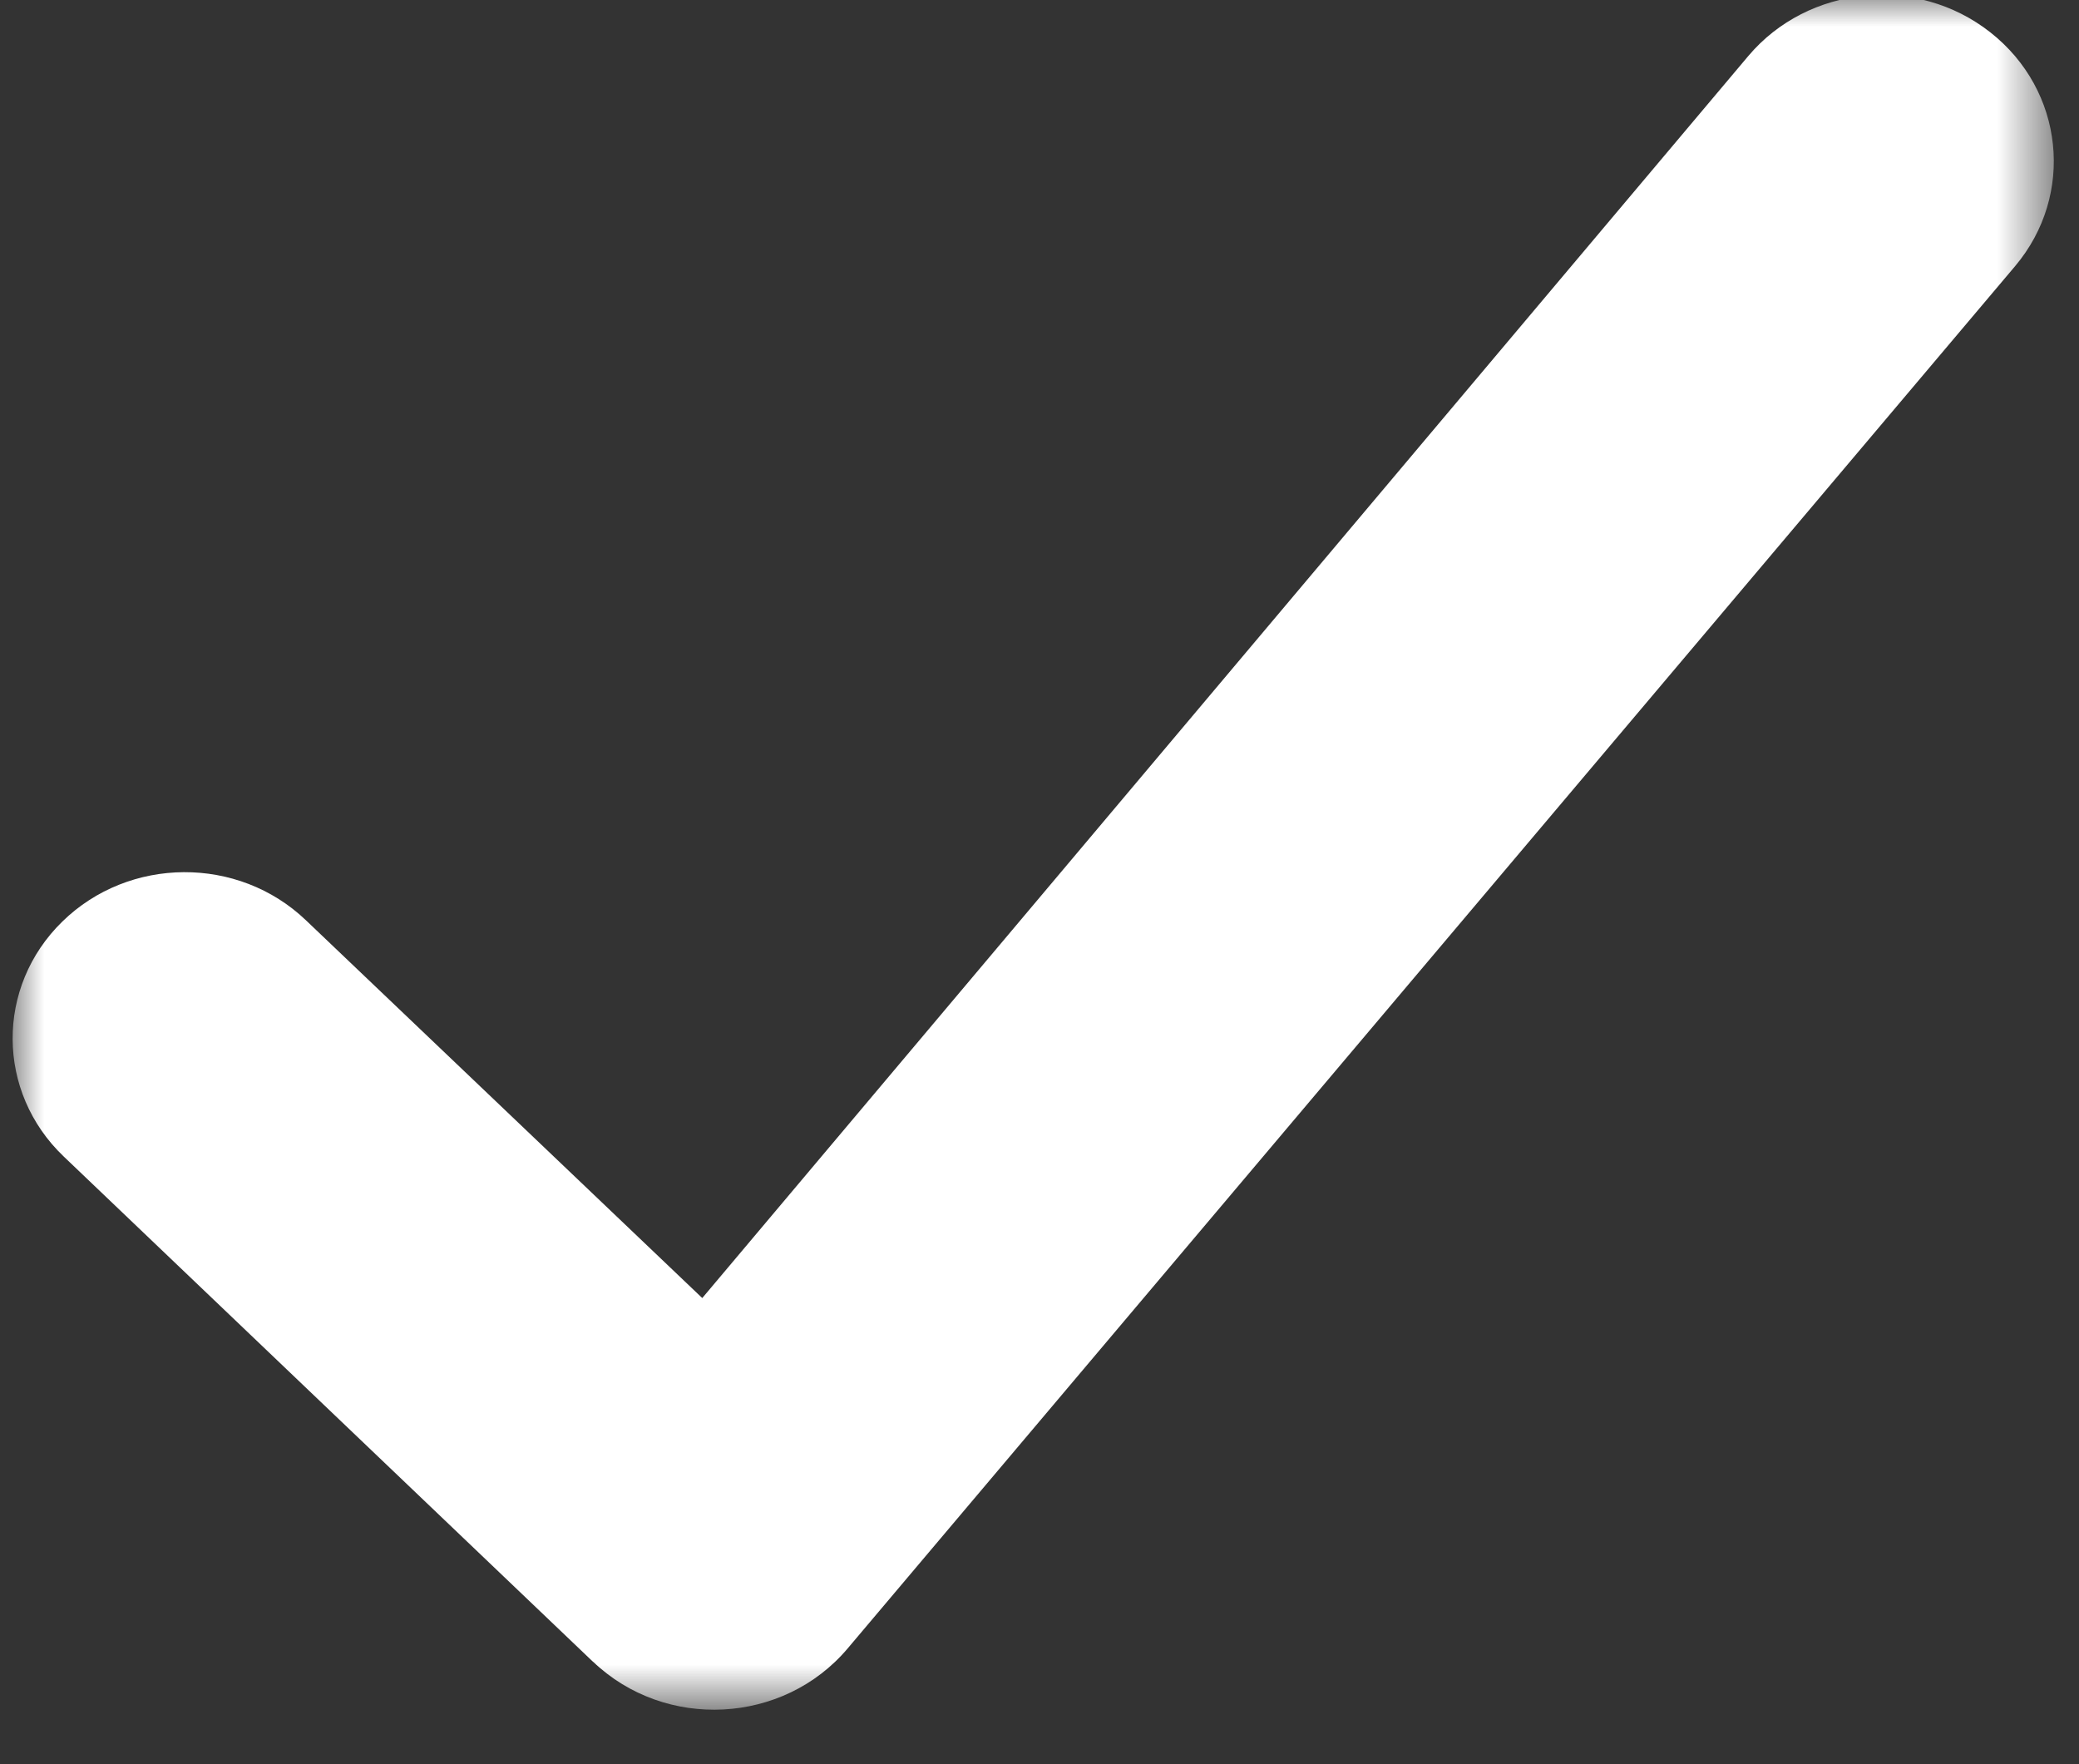 <svg xmlns="http://www.w3.org/2000/svg" xmlns:xlink="http://www.w3.org/1999/xlink" width="33" height="28" viewBox="0 0 33 28">
    <rect x="0" y="0" width="33" height="28" fill="#333333" stroke="none"/>
    <defs>
        <path id="yp9j9e01ea" d="M0 0L32.4 0 32.4 27.216 0 27.216z"/>
    </defs>
    <g fill="none" fill-rule="evenodd">
        <g>
            <g>
                <g>
                    <g transform="translate(-548 -398) translate(532 237) translate(16.2 160.92)">
                        <mask id="dsrw4l4w8b" fill="#fff">
                            <use xlink:href="#yp9j9e01ea"/>
                        </mask>
                        <path fill="#FFF" d="M9.214 26.454c1.146 1.094 3.021.997 4.04-.21l18.532-21.94c.953-1.13.778-2.791-.394-3.711-1.168-.92-2.892-.751-3.843.378L10.947 20.682l-6.292-5.997C3.582 13.66 1.85 13.67.79 14.706c-1.062 1.036-1.051 2.707.022 3.73l8.402 8.02" mask="url(#dsrw4l4w8b)"/>
                    </g>
                </g>
            </g>
        </g>
    </g>
</svg>
